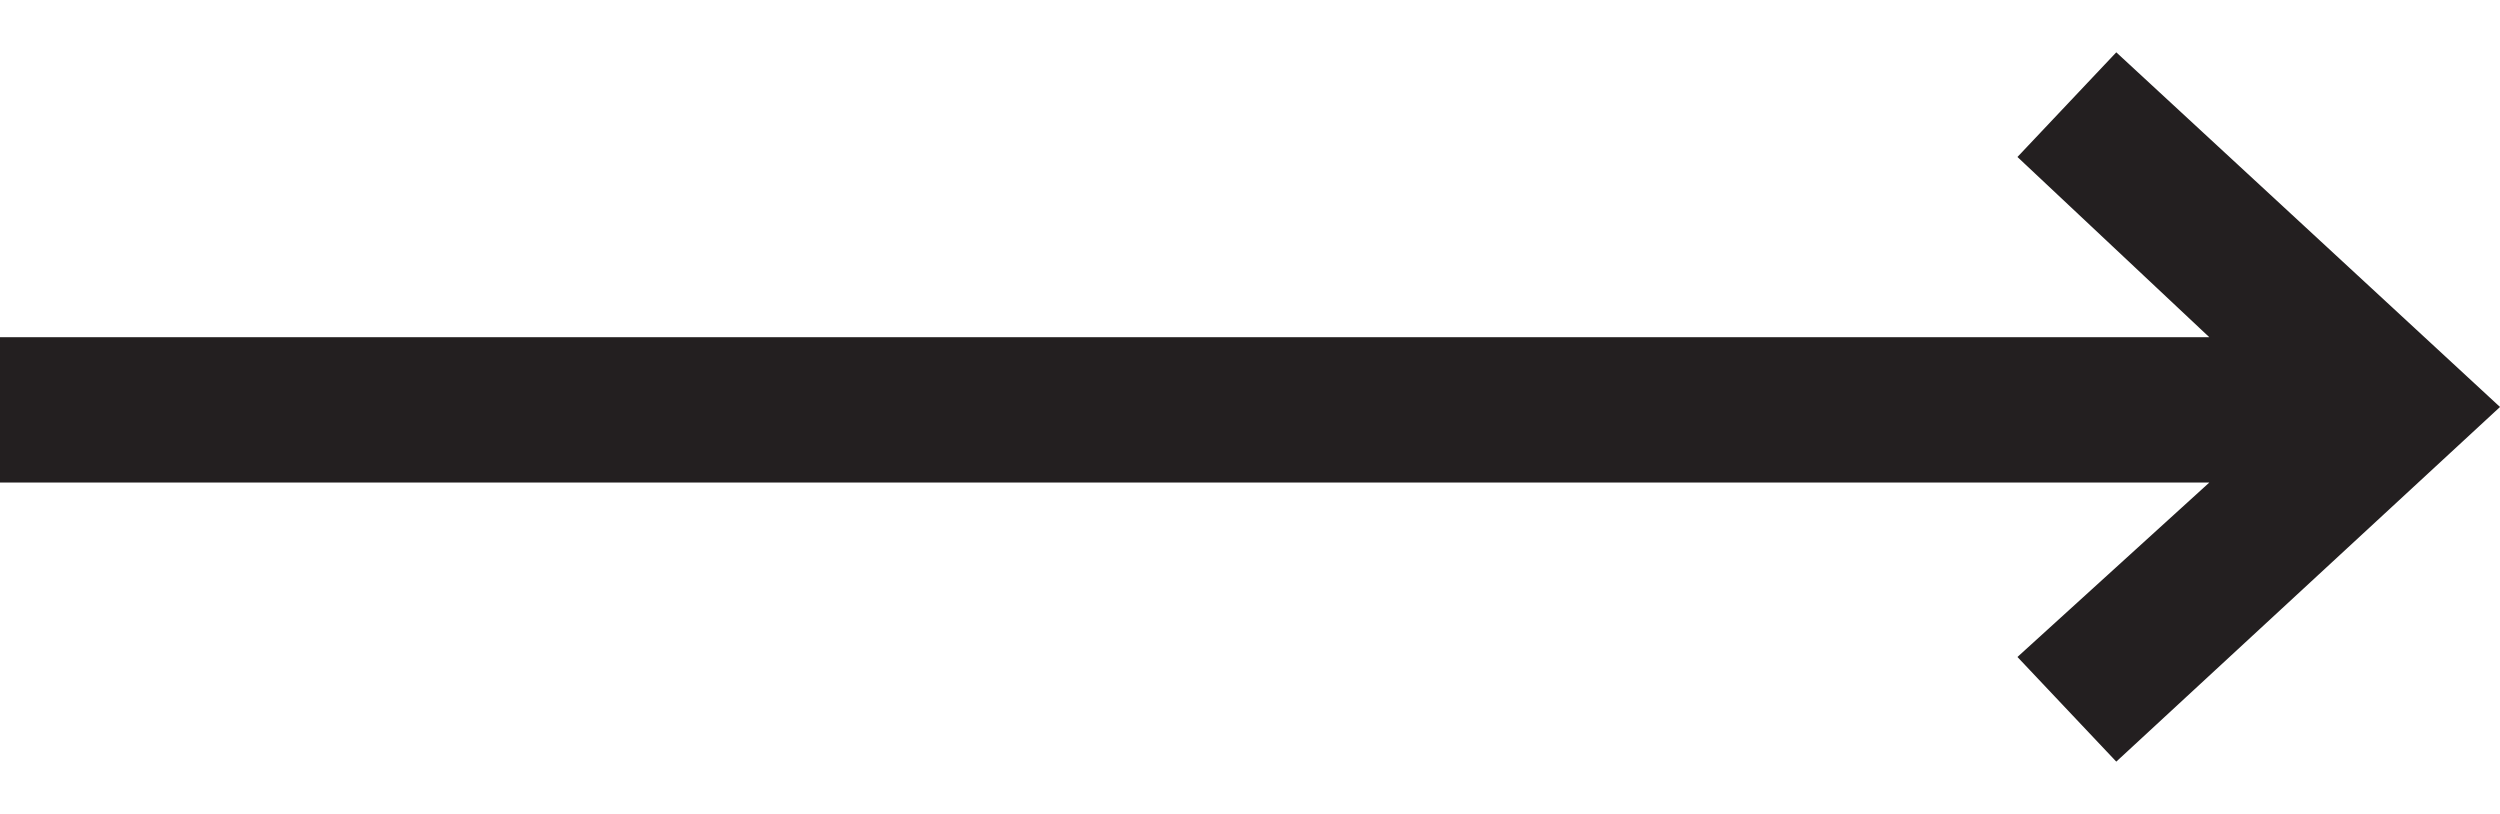 <?xml version="1.0" encoding="UTF-8"?>
<svg id="Layer_1" xmlns="http://www.w3.org/2000/svg" version="1.1" viewBox="0 0 43 14">
  <!-- Generator: Adobe Illustrator 29.6.1, SVG Export Plug-In . SVG Version: 2.1.1 Build 9)  -->
  <defs>
    <style>
      .st0 {
        fill: #231f20;
      }
    </style>
  </defs>
  <polygon class="st0" points="36.4 .9 34.7 2.7 38 5.8 0 5.8 0 8.3 38 8.3 34.7 11.3 36.4 13.1 43 7 36.4 .9"/>
</svg>
